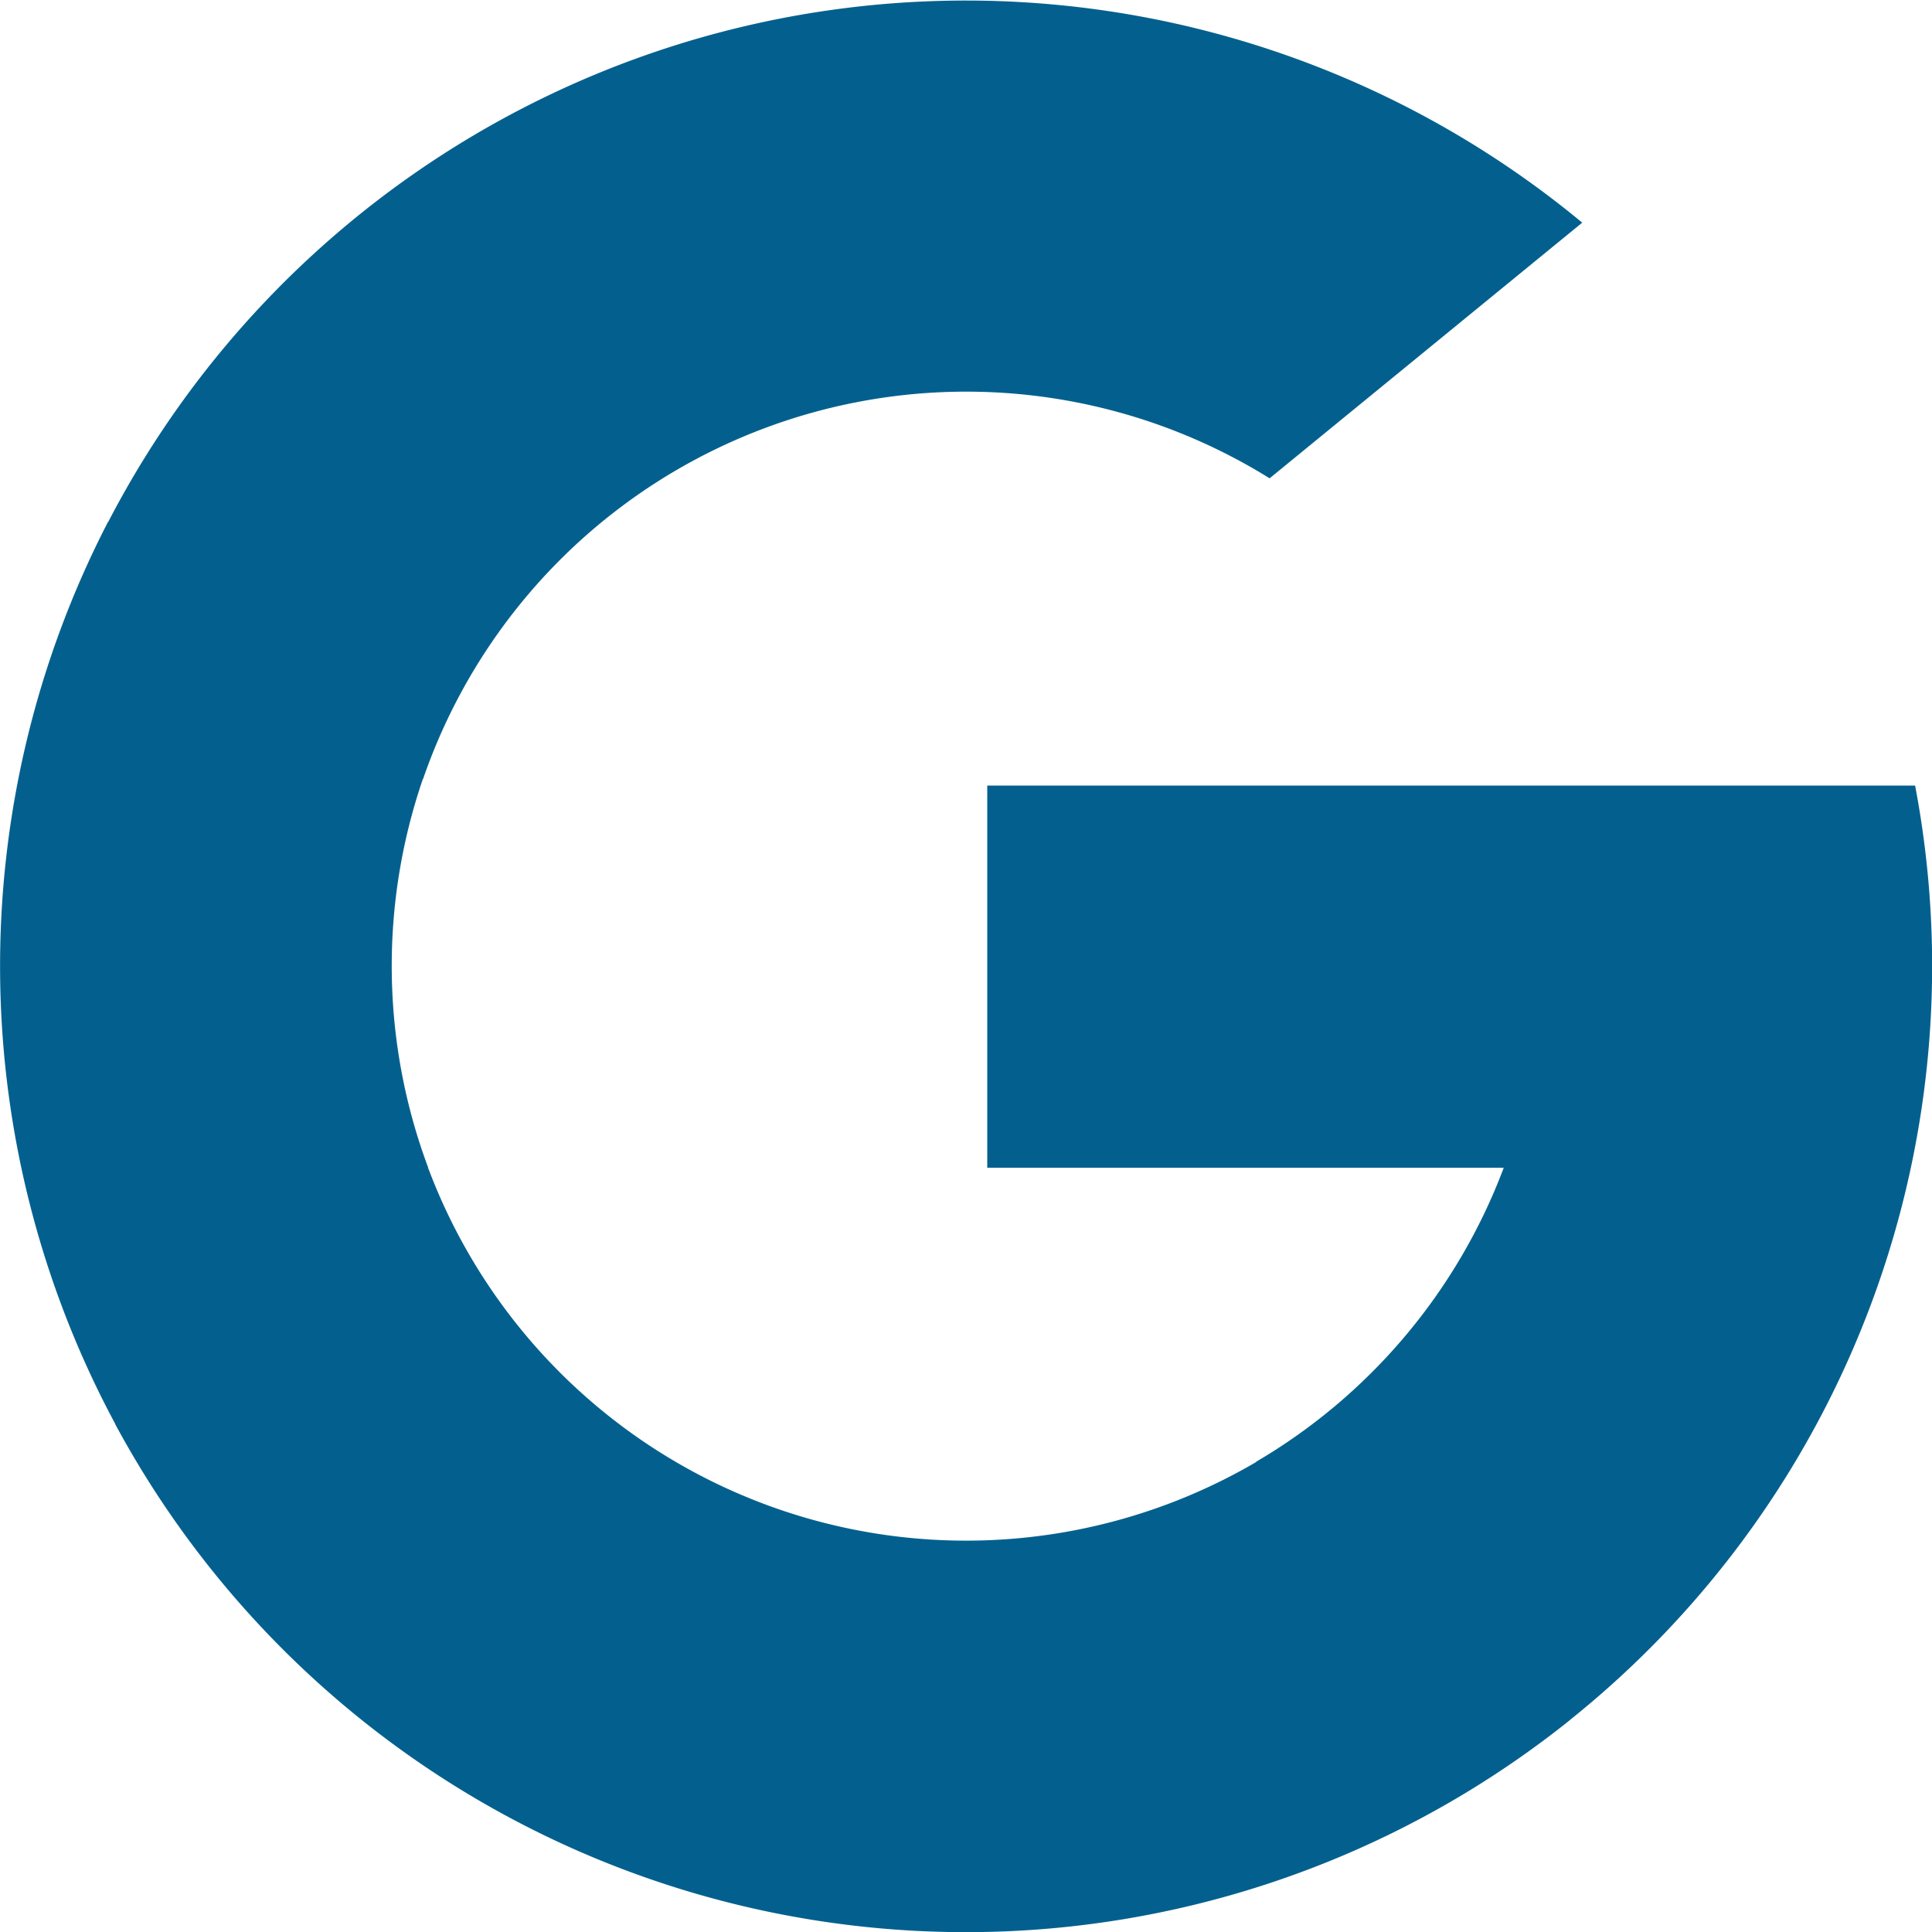 <svg xmlns="http://www.w3.org/2000/svg" width="18.871" height="18.871" viewBox="0 0 18.871 18.871"><defs><style>.a{fill:#03608e;}</style></defs><path class="a" d="M4.182,144.576l-.657,2.452-2.4.051a9.452,9.452,0,0,1-.069-8.811h0l2.137.392.936,2.125a5.631,5.631,0,0,0,.053,3.791Z" transform="translate(0 -133.172)"/><path class="a" d="M270.691,208.176a9.432,9.432,0,0,1-3.364,9.121h0l-2.692-.137-.381-2.379a5.623,5.623,0,0,0,2.419-2.872h-5.045v-3.733h9.063Z" transform="translate(-251.985 -200.503)"/><path class="a" d="M44.727,314.8h0a9.438,9.438,0,0,1-14.218-2.887l3.058-2.5a5.612,5.612,0,0,0,8.087,2.873Z" transform="translate(-29.385 -298.005)"/><path class="a" d="M43.027,2.172l-3.057,2.5A5.611,5.611,0,0,0,31.7,7.613L28.625,5.1h0a9.437,9.437,0,0,1,14.4-2.924Z" transform="translate(-27.569 0)"/></svg>